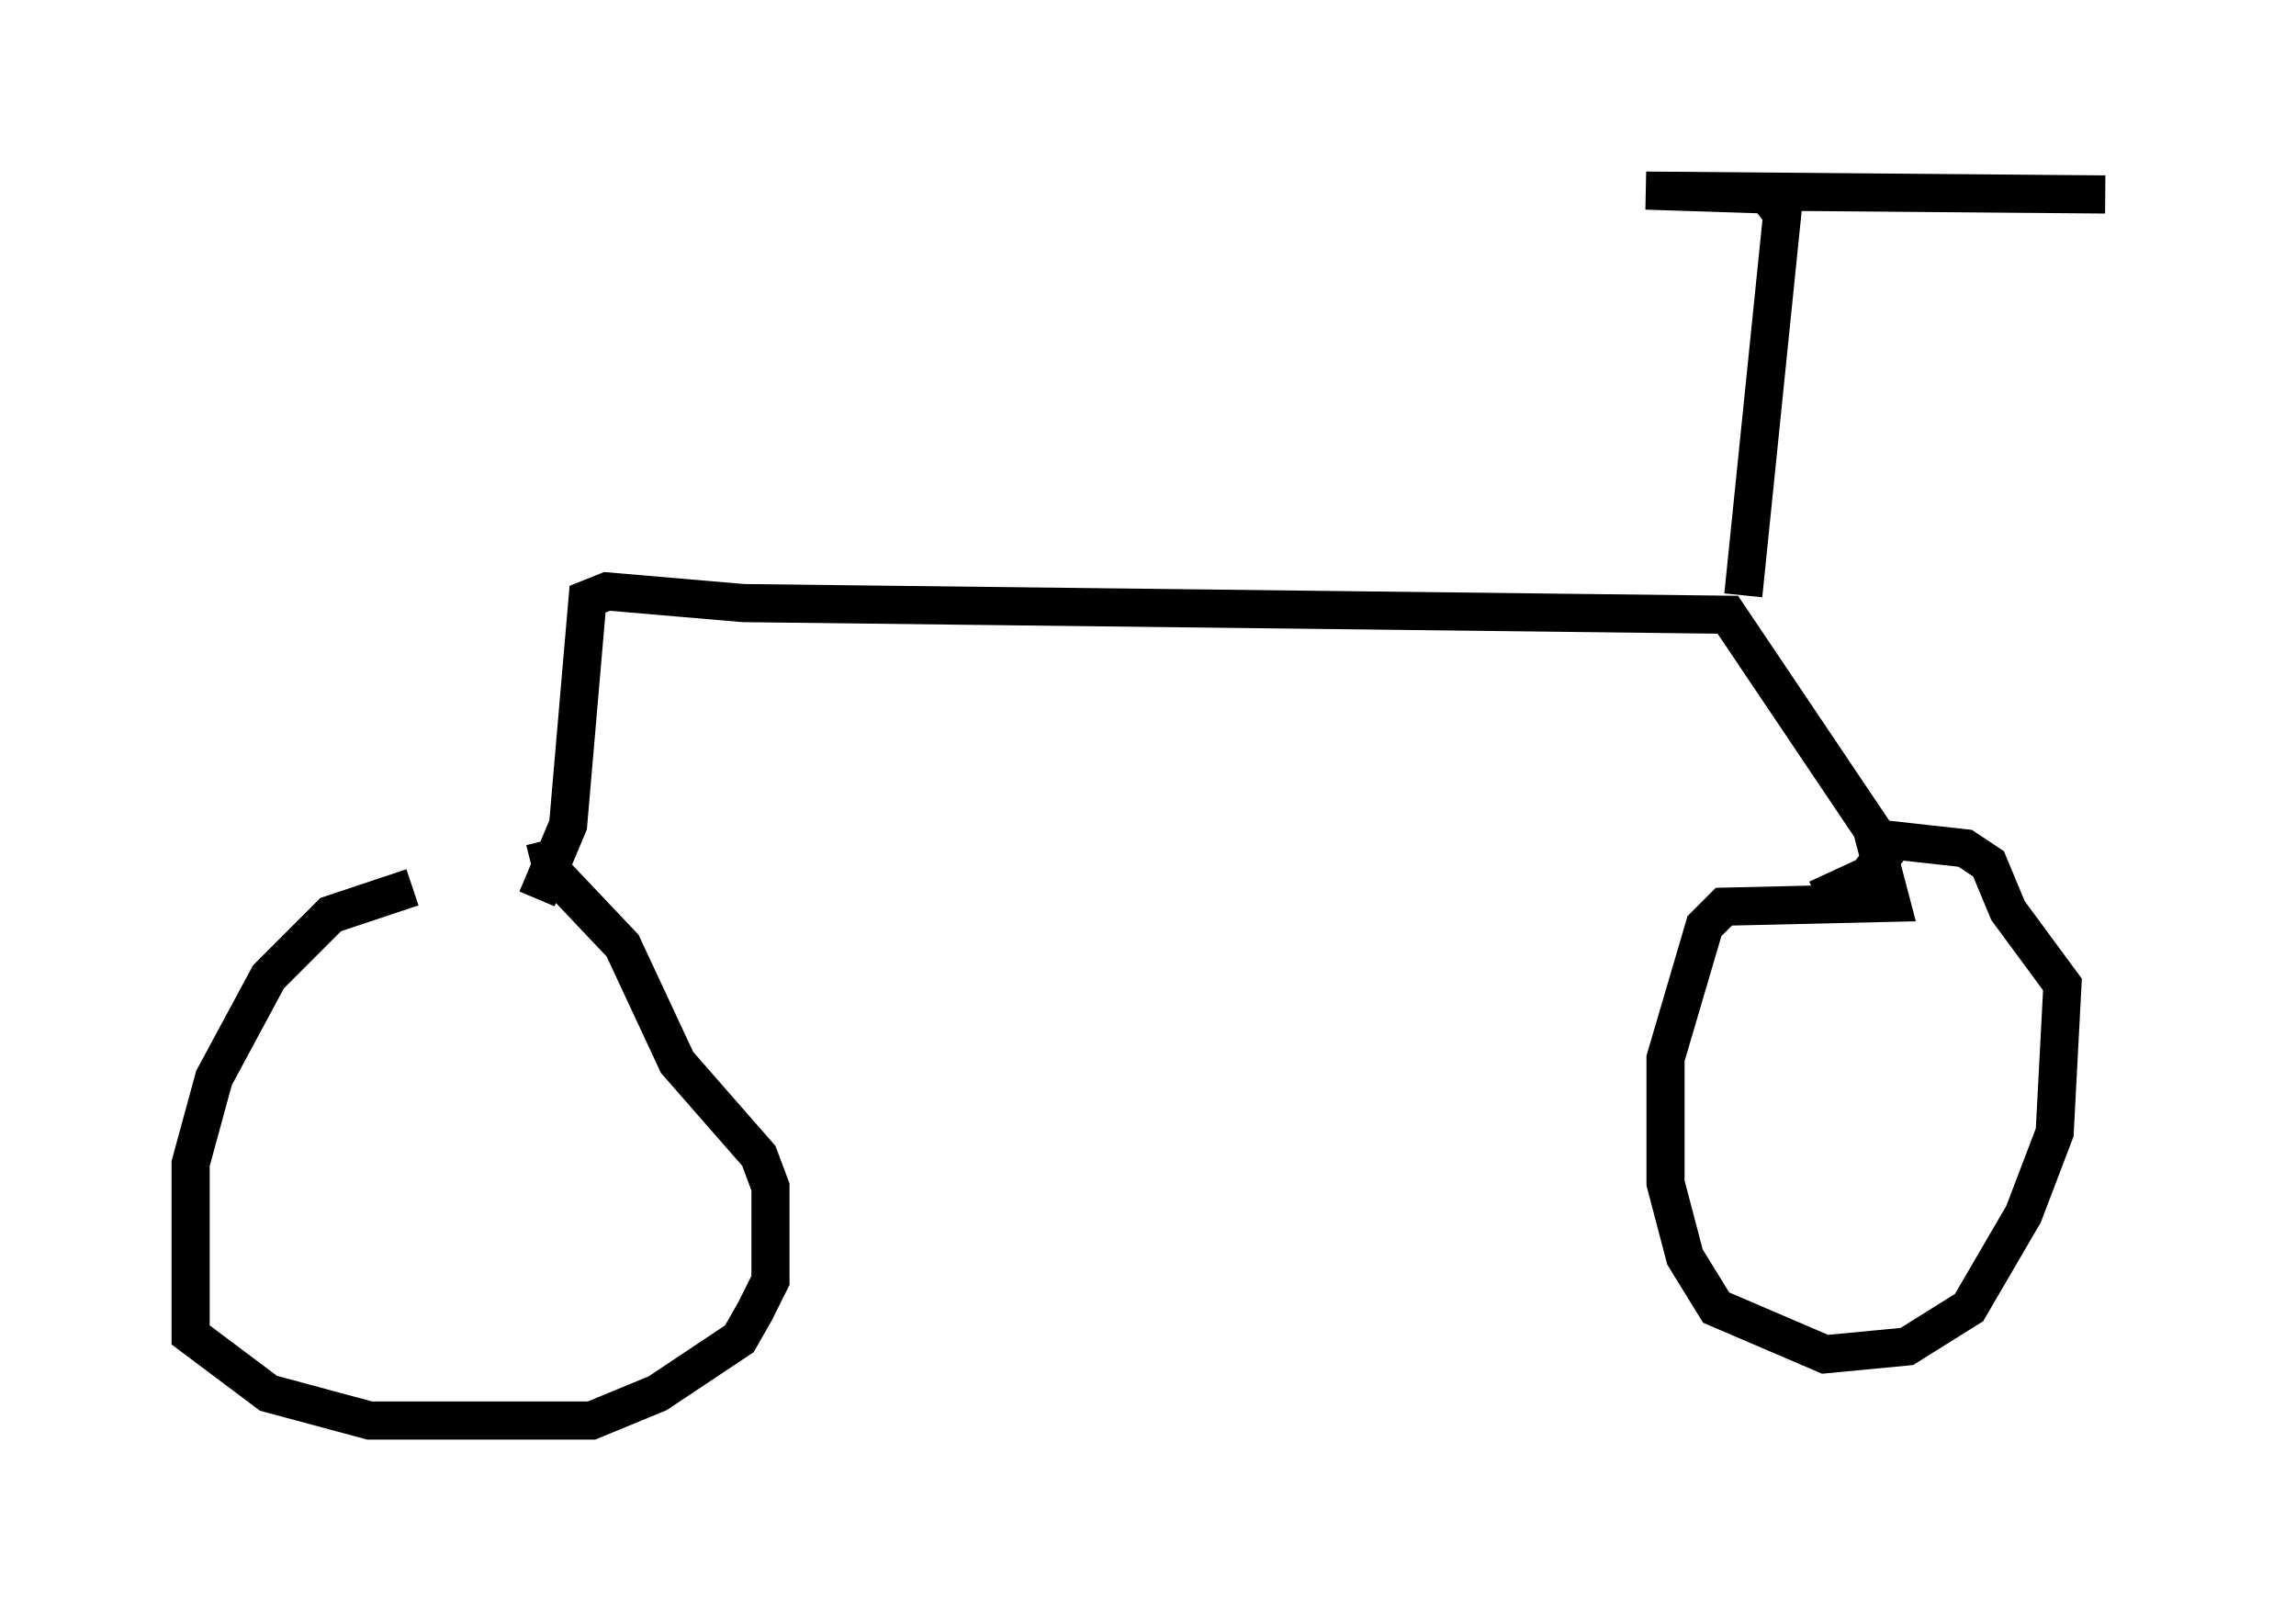 <?xml version="1.0" encoding="utf-8" ?>
<svg baseProfile="full" height="42.259" version="1.1" width="60.226" xmlns="http://www.w3.org/2000/svg" xmlns:ev="http://www.w3.org/2001/xml-events" xmlns:xlink="http://www.w3.org/1999/xlink"><defs /><rect fill="white" height="42.259" width="60.226" x="0" y="0" /><path d="M16.944, 23.171 m-6.125, 0.102 l-2.144, 0.715 -1.633, 1.633 l-1.429, 2.654 -0.613, 2.246 l0.0, 4.492 2.042, 1.531 l2.654, 0.715 5.819, 0.0 l1.735, -0.715 2.144, -1.429 l0.408, -0.715 0.408, -0.817 l0.0, -2.45 -0.306, -0.817 l-2.144, -2.45 -1.429, -3.063 l-1.838, -1.94 -0.204, -0.817 m-0.204, 1.531 l0.817, -1.94 0.51, -5.921 l0.51, -0.204 3.573, 0.306 l25.827, 0.306 3.777, 5.615 l0.51, 1.94 -4.39, 0.102 l-0.51, 0.51 -1.021, 3.471 l0.0, 3.267 0.51, 1.94 l0.817, 1.327 2.858, 1.225 l2.144, -0.204 1.633, -1.021 l1.429, -2.45 0.817, -2.144 l0.204, -3.879 -1.429, -1.94 l-0.51, -1.225 -0.613, -0.408 l-1.838, -0.204 -0.715, 0.919 l-1.327, 0.613 m-1.94, -7.963 l1.021, -10.004 -0.408, -0.51 l-3.165, -0.102 12.046, 0.102 " fill="none" stroke="black" stroke-width="1" /></svg>